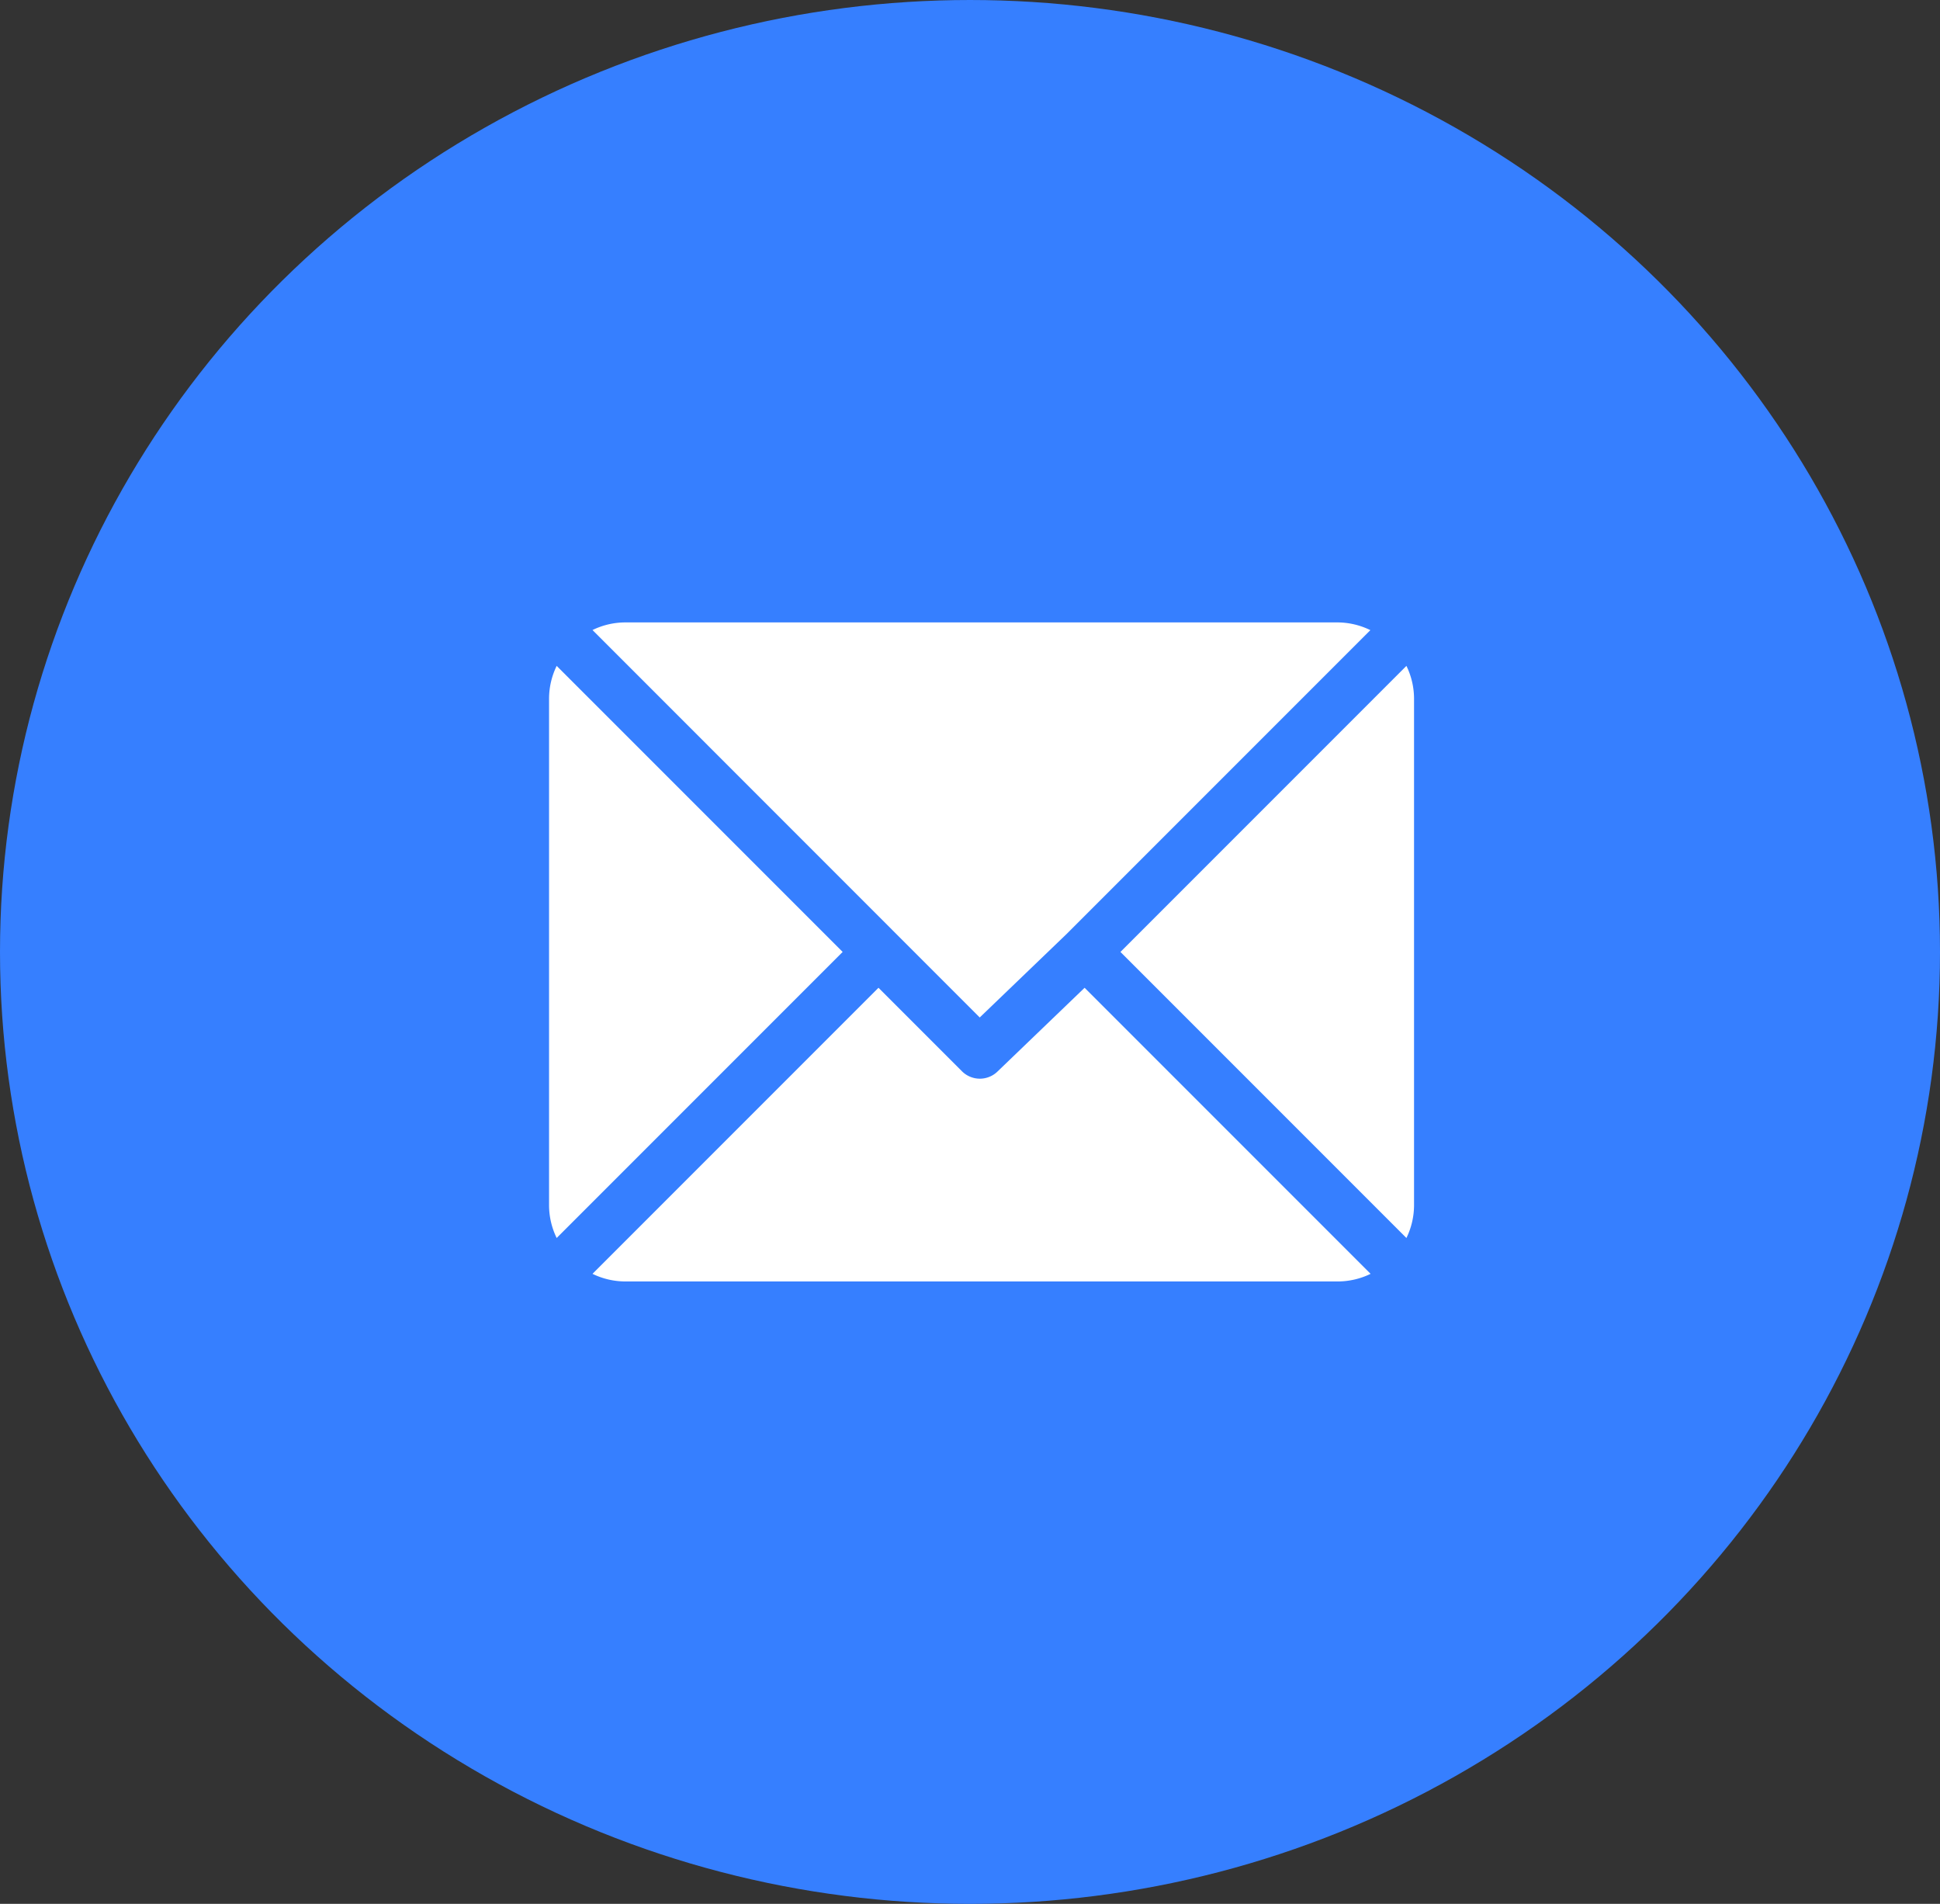 <svg xmlns="http://www.w3.org/2000/svg" width="53" height="52" viewBox="0 0 53 52">
  <rect x="0" y="0" width="53" height="52" fill="#333333" stroke="none"/>
  <g id="Group_266" data-name="Group 266" transform="translate(20976 13221)">
    <ellipse id="Ellipse_58" data-name="Ellipse 58" cx="26.5" cy="26" rx="26.5" ry="26" transform="translate(-20976 -13221)" fill="#367fff"/>
    <g id="envelopes" transform="translate(-20961 -13265)">
      <g id="Group_196" data-name="Group 196" transform="translate(1.187 61)">
        <g id="Group_195" data-name="Group 195">
          <path id="Path_372" data-name="Path 372" d="M46.088,61H26.611a2.053,2.053,0,0,0-.89.208L36.3,71.79l2.372-2.279h0l8.3-8.3A2.053,2.053,0,0,0,46.088,61Z" transform="translate(-25.721 -61)" fill="#fff"/>
        </g>
      </g>
      <g id="Group_198" data-name="Group 198" transform="translate(15.61 62.187)">
        <g id="Group_197" data-name="Group 197">
          <path id="Path_373" data-name="Path 373" d="M346.026,86.728l-7.813,7.813,7.813,7.813a2.053,2.053,0,0,0,.208-.89V87.617A2.052,2.052,0,0,0,346.026,86.728Z" transform="translate(-338.213 -86.728)" fill="#fff"/>
        </g>
      </g>
      <g id="Group_200" data-name="Group 200" transform="translate(0 62.187)">
        <g id="Group_199" data-name="Group 199">
          <path id="Path_374" data-name="Path 374" d="M.208,86.721a2.053,2.053,0,0,0-.208.89v13.846a2.053,2.053,0,0,0,.208.89l7.813-7.813Z" transform="translate(0 -86.721)" fill="#fff"/>
        </g>
      </g>
      <g id="Group_202" data-name="Group 202" transform="translate(1.187 70.979)">
        <g id="Group_201" data-name="Group 201">
          <path id="Path_375" data-name="Path 375" d="M39.158,277.211l-2.372,2.28a.692.692,0,0,1-.979,0l-2.28-2.28-7.813,7.813a2.053,2.053,0,0,0,.89.208H46.081a2.052,2.052,0,0,0,.89-.208Z" transform="translate(-25.714 -277.211)" fill="#fff"/>
        </g>
      </g>
    </g>
  </g>
</svg>
